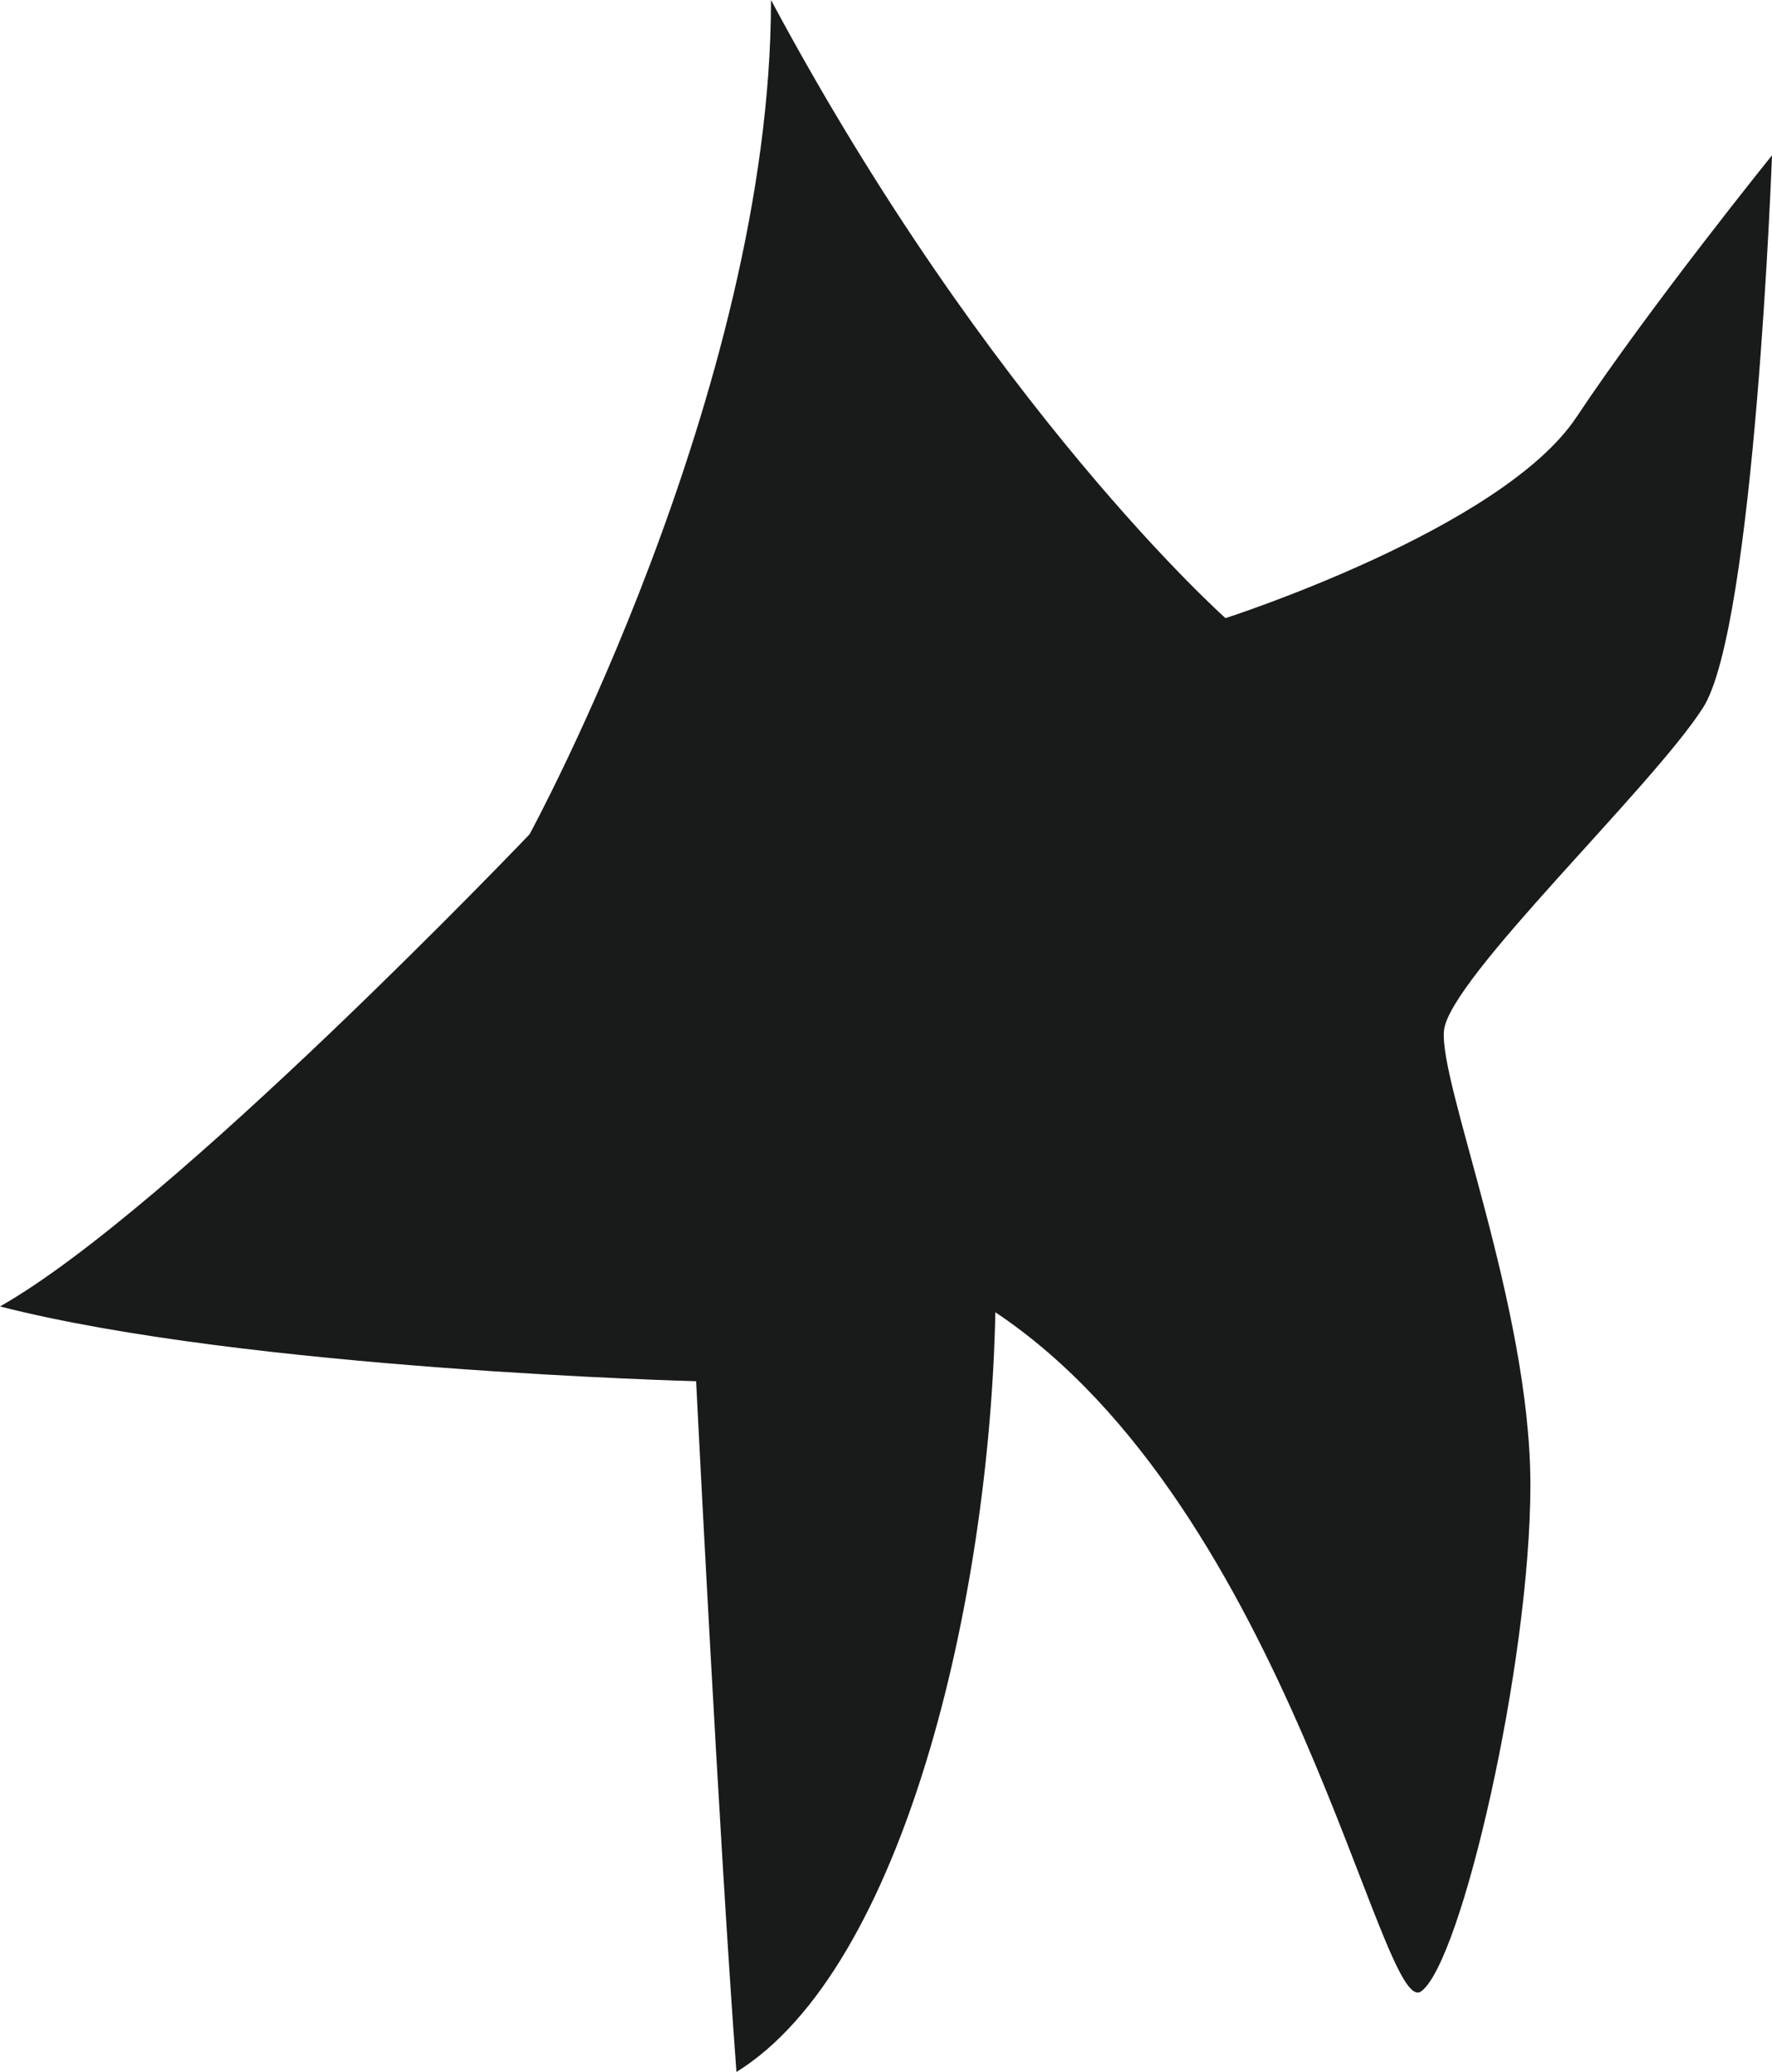 <?xml version="1.0" encoding="UTF-8"?>
<svg id="Layer_2" data-name="Layer 2" xmlns="http://www.w3.org/2000/svg" viewBox="0 0 115.95 135.53">
  <defs>
    <style>
      .cls-1 {
        fill: #191a1a;
        stroke-width: 0px;
      }
    </style>
  </defs>
  <path class="cls-1" d="m34.64,54.59S50.45,25.6,50.45,0c14.31,26.73,29.74,40.43,29.74,40.43,0,0,18.07-5.8,22.96-13.14s12.8-17.13,12.8-17.13c0,0-1.13,30.87-4.52,36.14s-16.56,17.69-16.94,21.08,5.65,18.07,5.65,29.74-4.52,31.25-7.15,33.13-8.66-31.62-27.86-44.42c-.38,18.82-6.02,42.92-16.94,49.69-1.13-15.06-2.64-45.18-2.64-45.18,0,0-29.36-.75-45.55-4.89,11.29-6.4,34.64-30.87,34.64-30.87Z"/>
</svg>